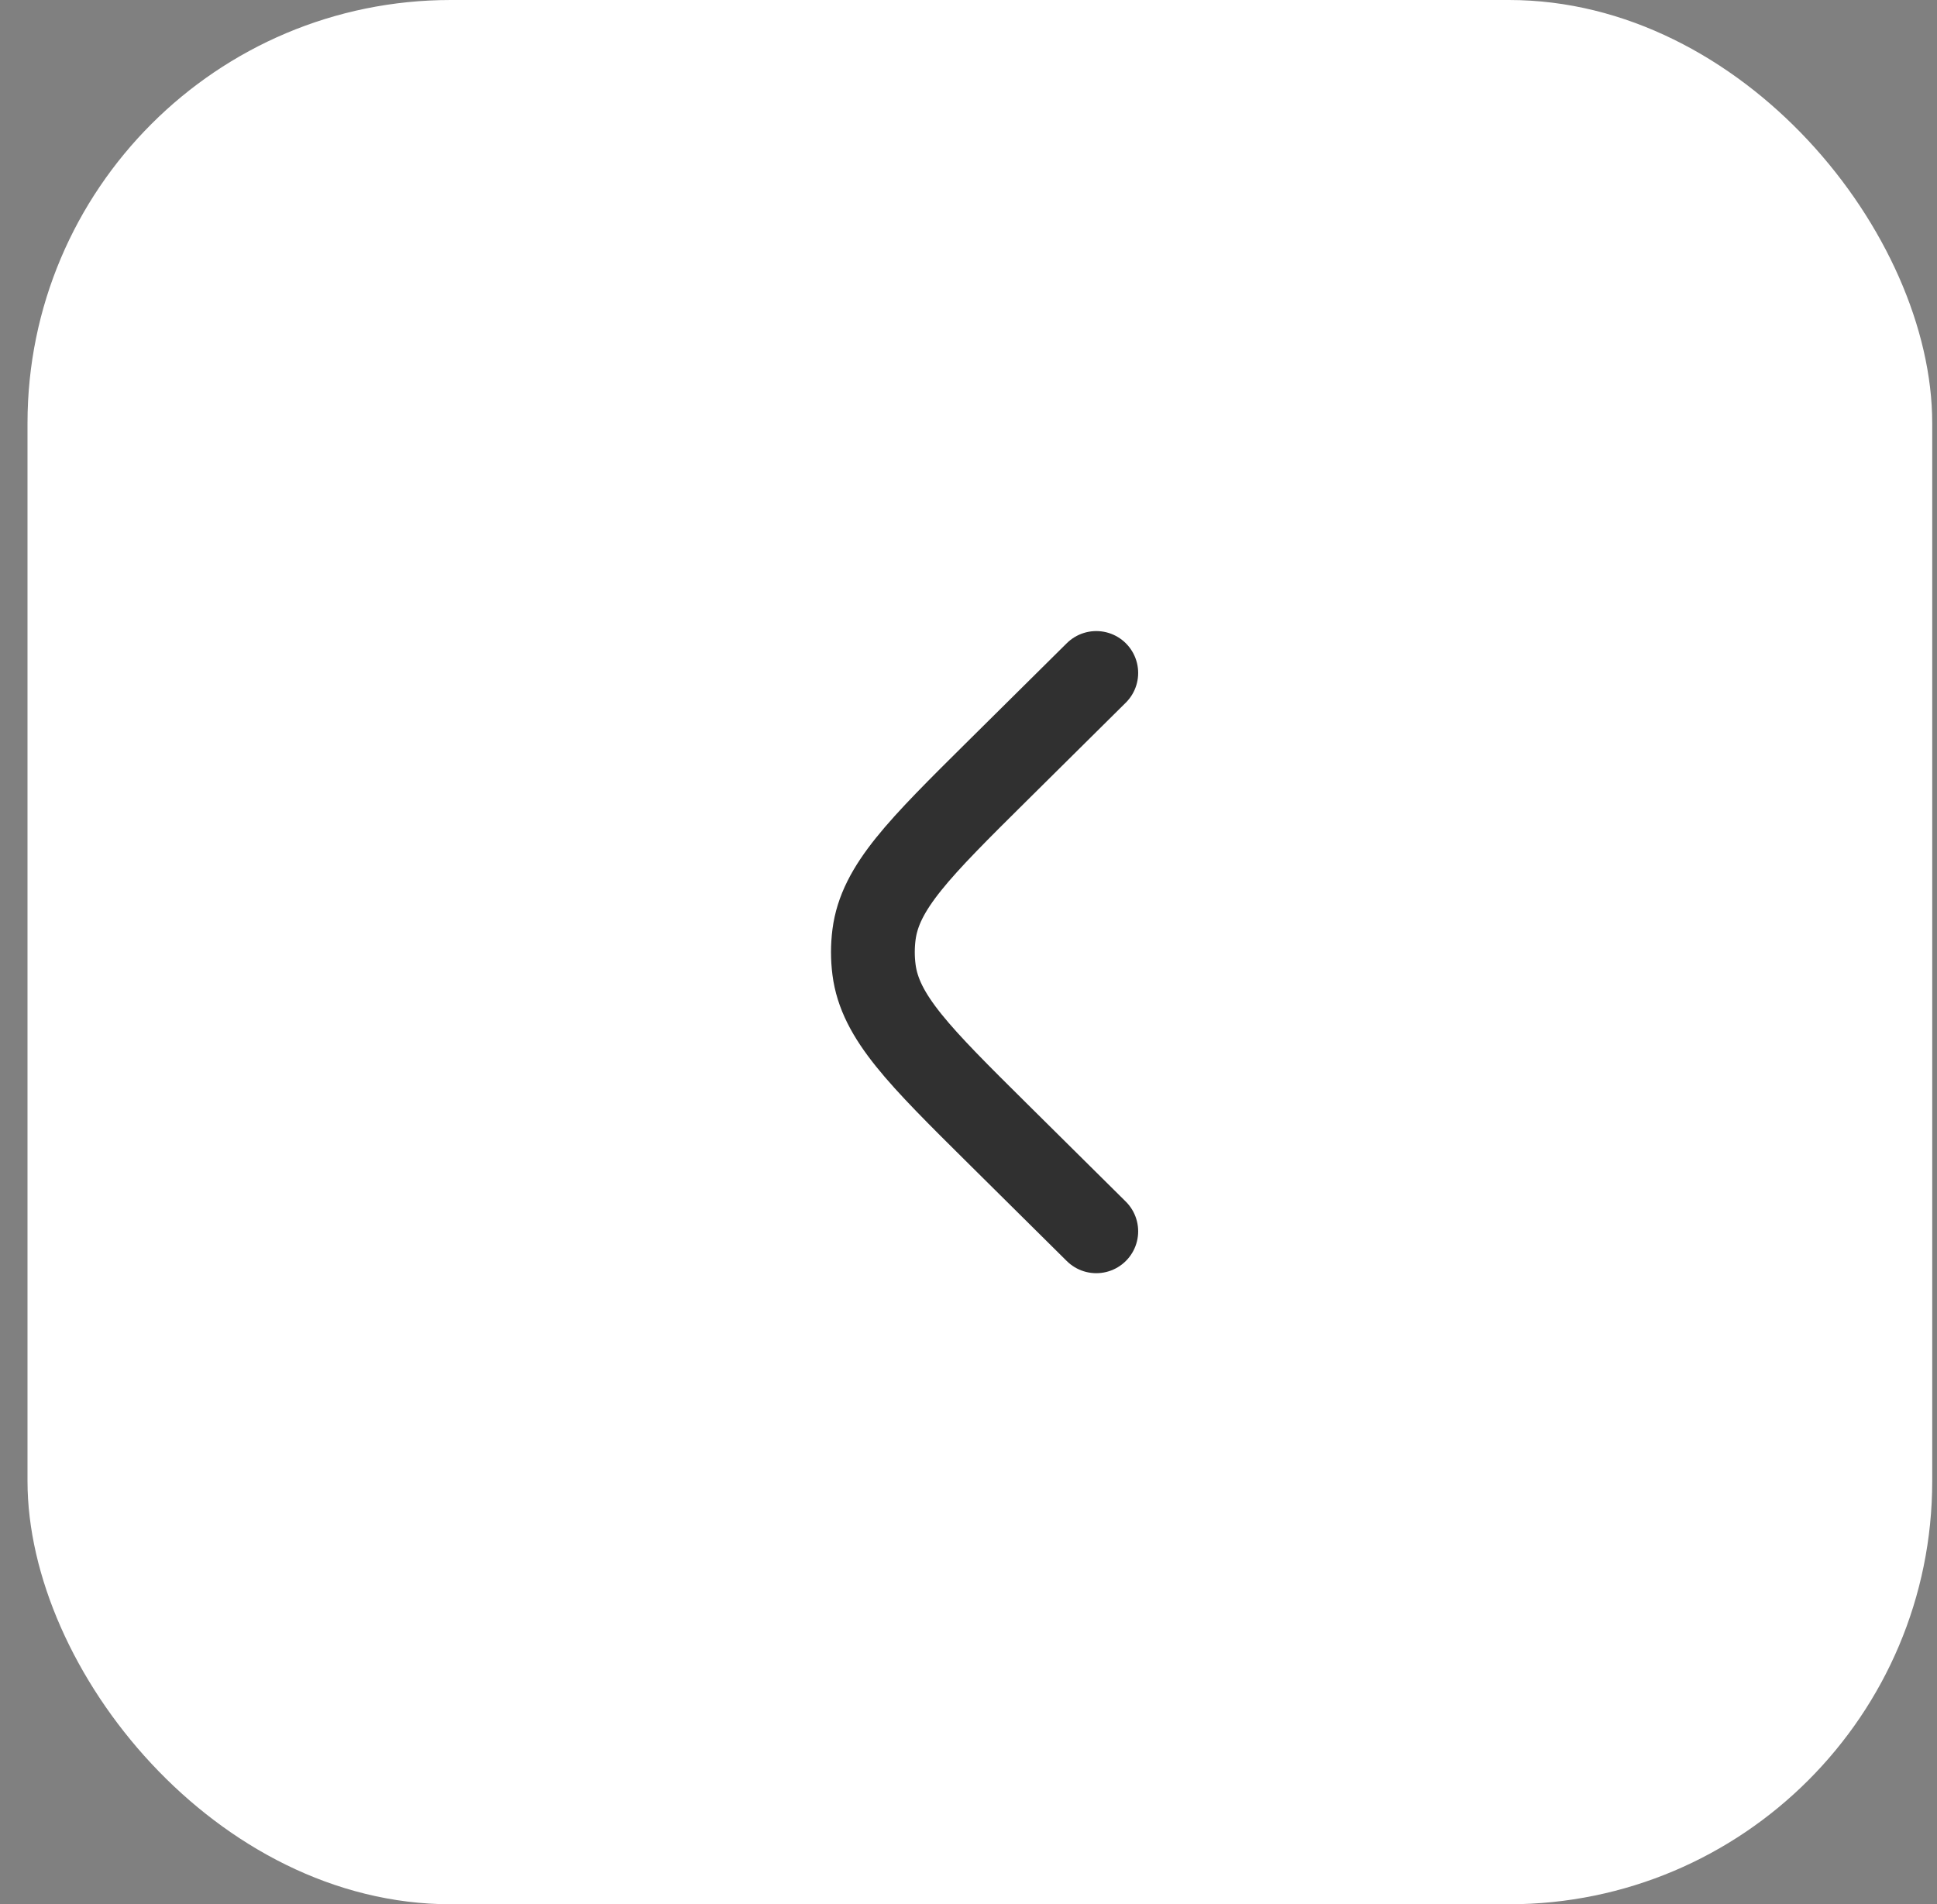 <svg width="60" height="59" viewBox="0 0 60 59" fill="none" xmlns="http://www.w3.org/2000/svg">
<rect x="0" y="0" width="60" height="59" fill="#808080" stroke="none"/>
<rect x="0.852" width="59" height="59" rx="13.111" fill="white"/>
<path d="M33.958 38.15L30.908 35.127C28.476 32.716 27.26 31.511 27.073 30.042C27.027 29.682 27.027 29.318 27.073 28.958C27.26 27.489 28.476 26.284 30.908 23.873L33.958 20.85" stroke="#303030" stroke-width="2.595" stroke-linecap="round"/>
</svg>
